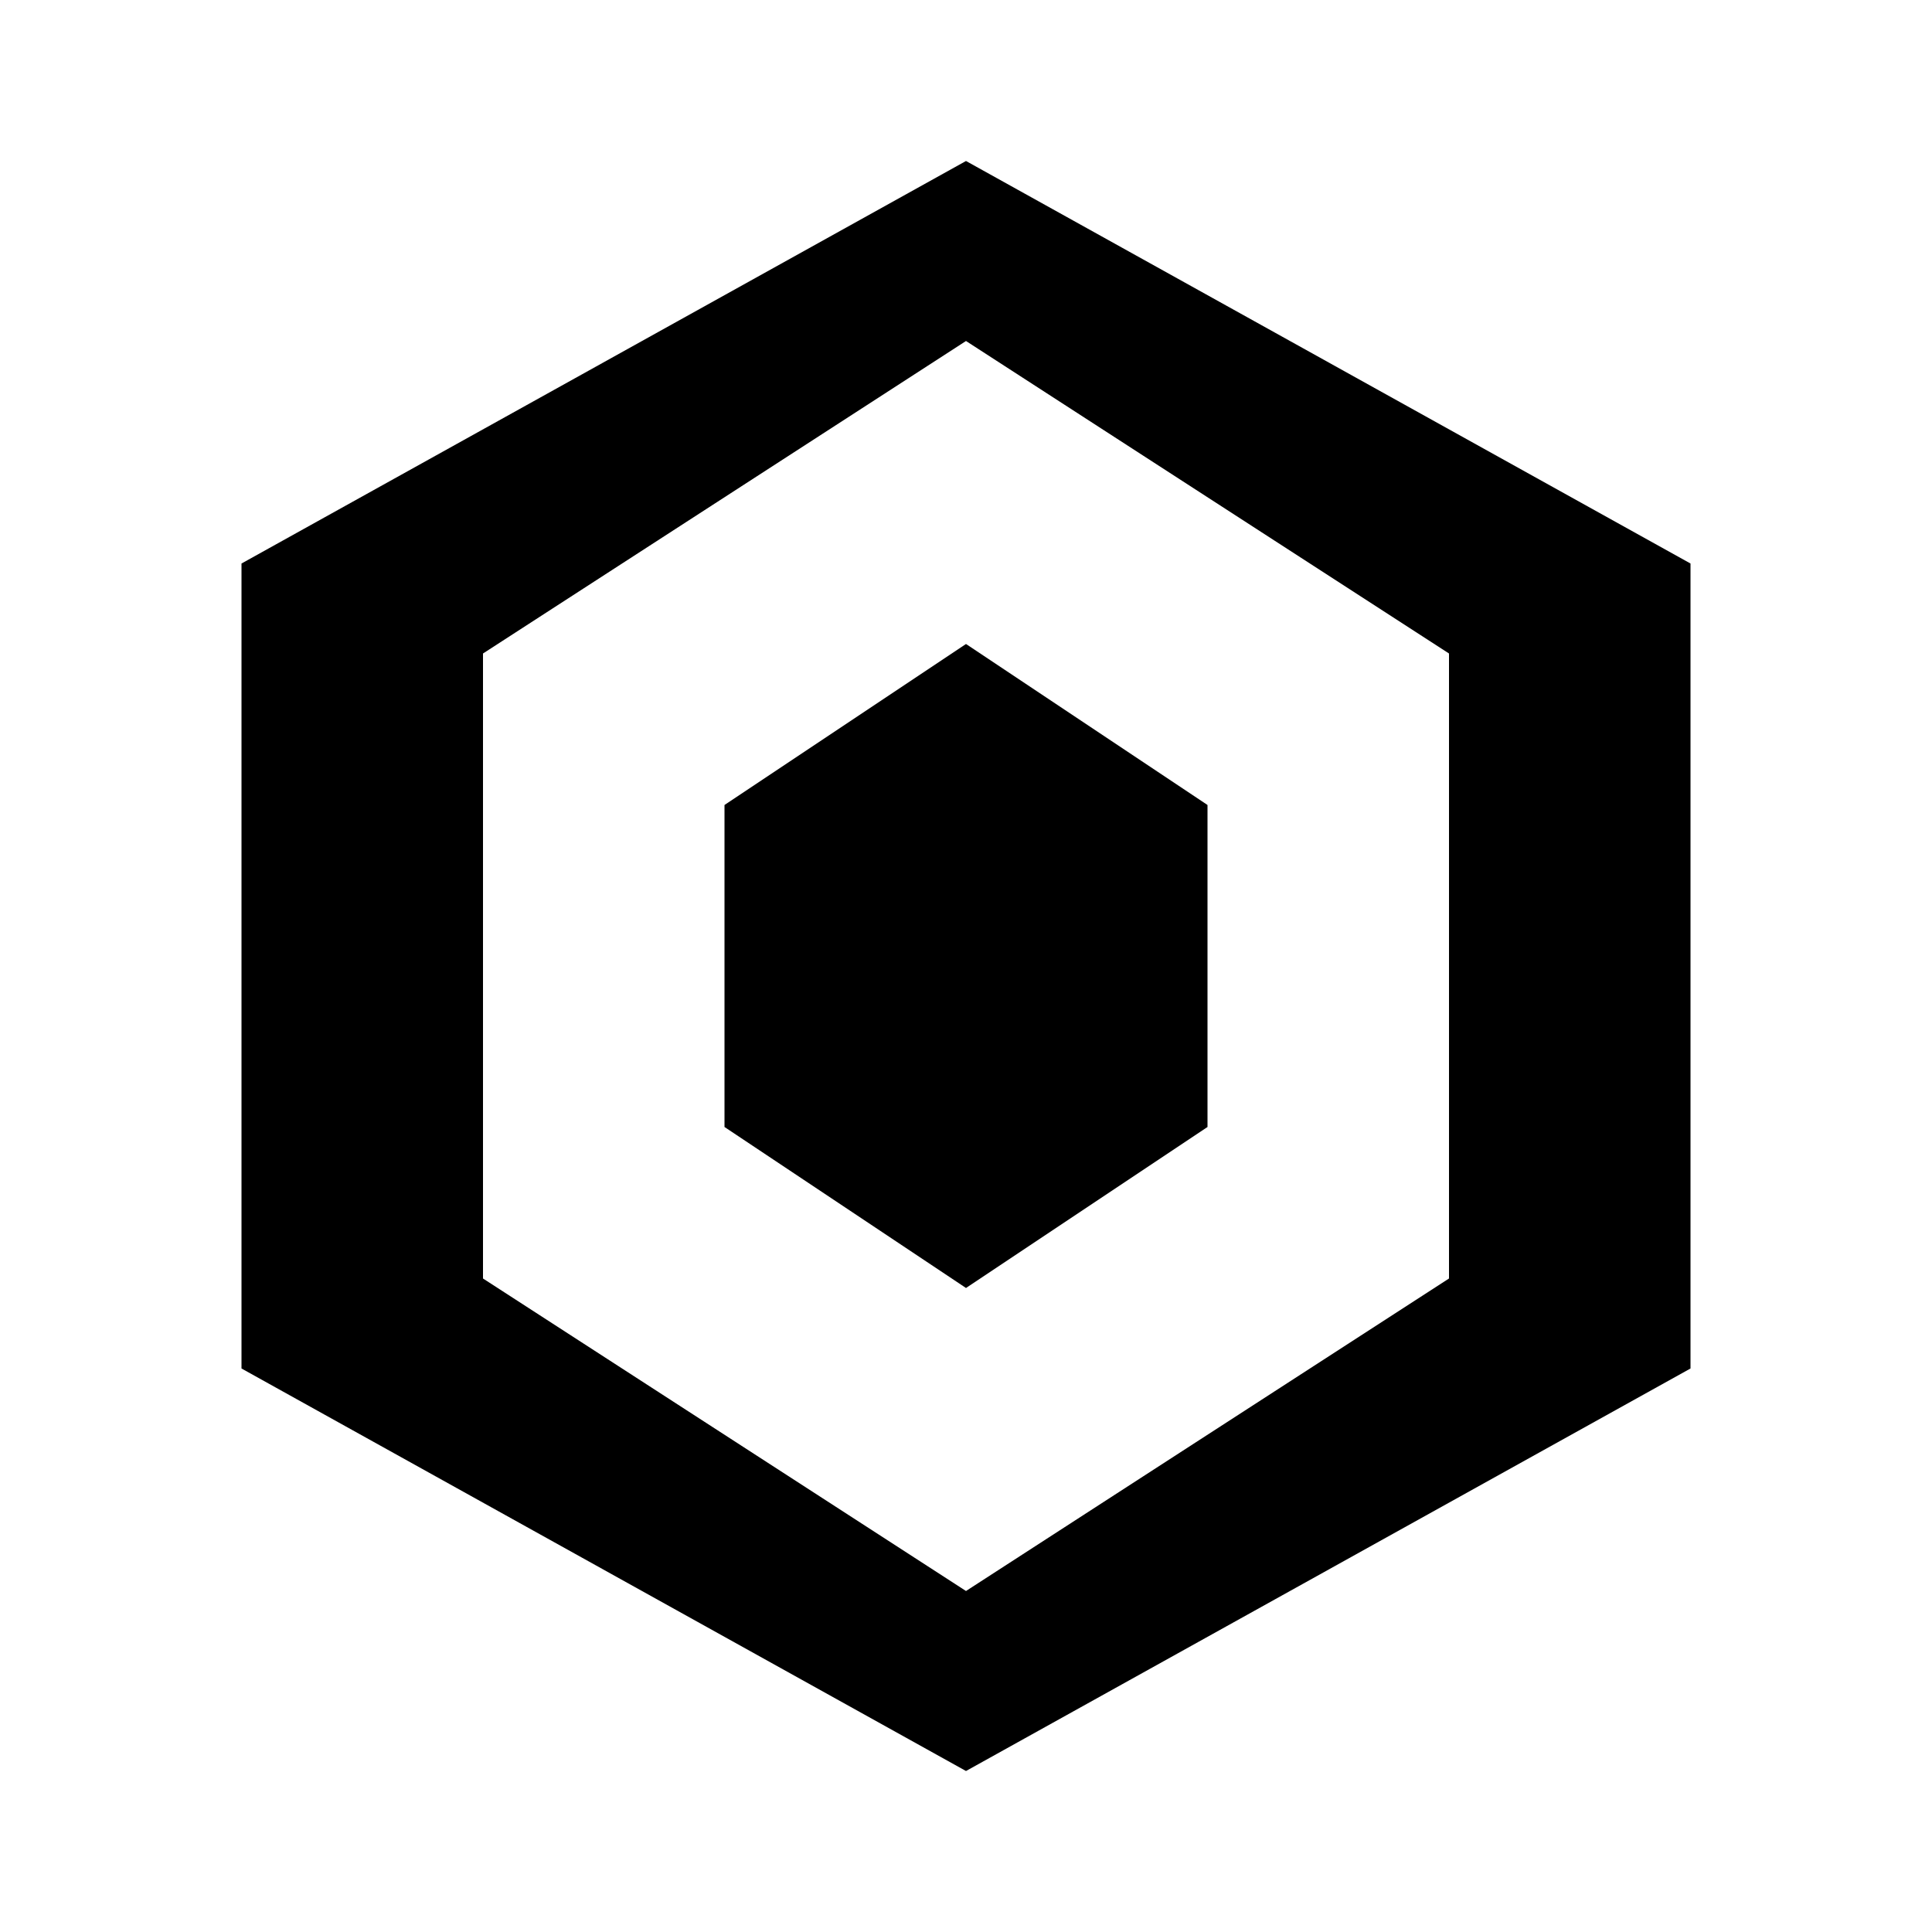 <?xml version="1.0" encoding="UTF-8"?>
<svg width="24px" height="24px" viewBox="0 0 24 24" version="1.1" xmlns="http://www.w3.org/2000/svg" xmlns:xlink="http://www.w3.org/1999/xlink">
    <g stroke="none" stroke-width="1" fill="none" fill-rule="evenodd">
        <path d="M12,2 L3,7 L3,17 L12,22 L21,17 L21,7 L12,2 Z M12,4.236 L18,8.118 L18,15.882 L12,19.764 L6,15.882 L6,8.118 L12,4.236 Z" fill="#000000" fill-rule="nonzero"></path>
        <path d="M12,8 L9,10 L9,14 L12,16 L15,14 L15,10 L12,8 Z" fill="#000000" fill-rule="nonzero"></path>
    </g>
</svg>
